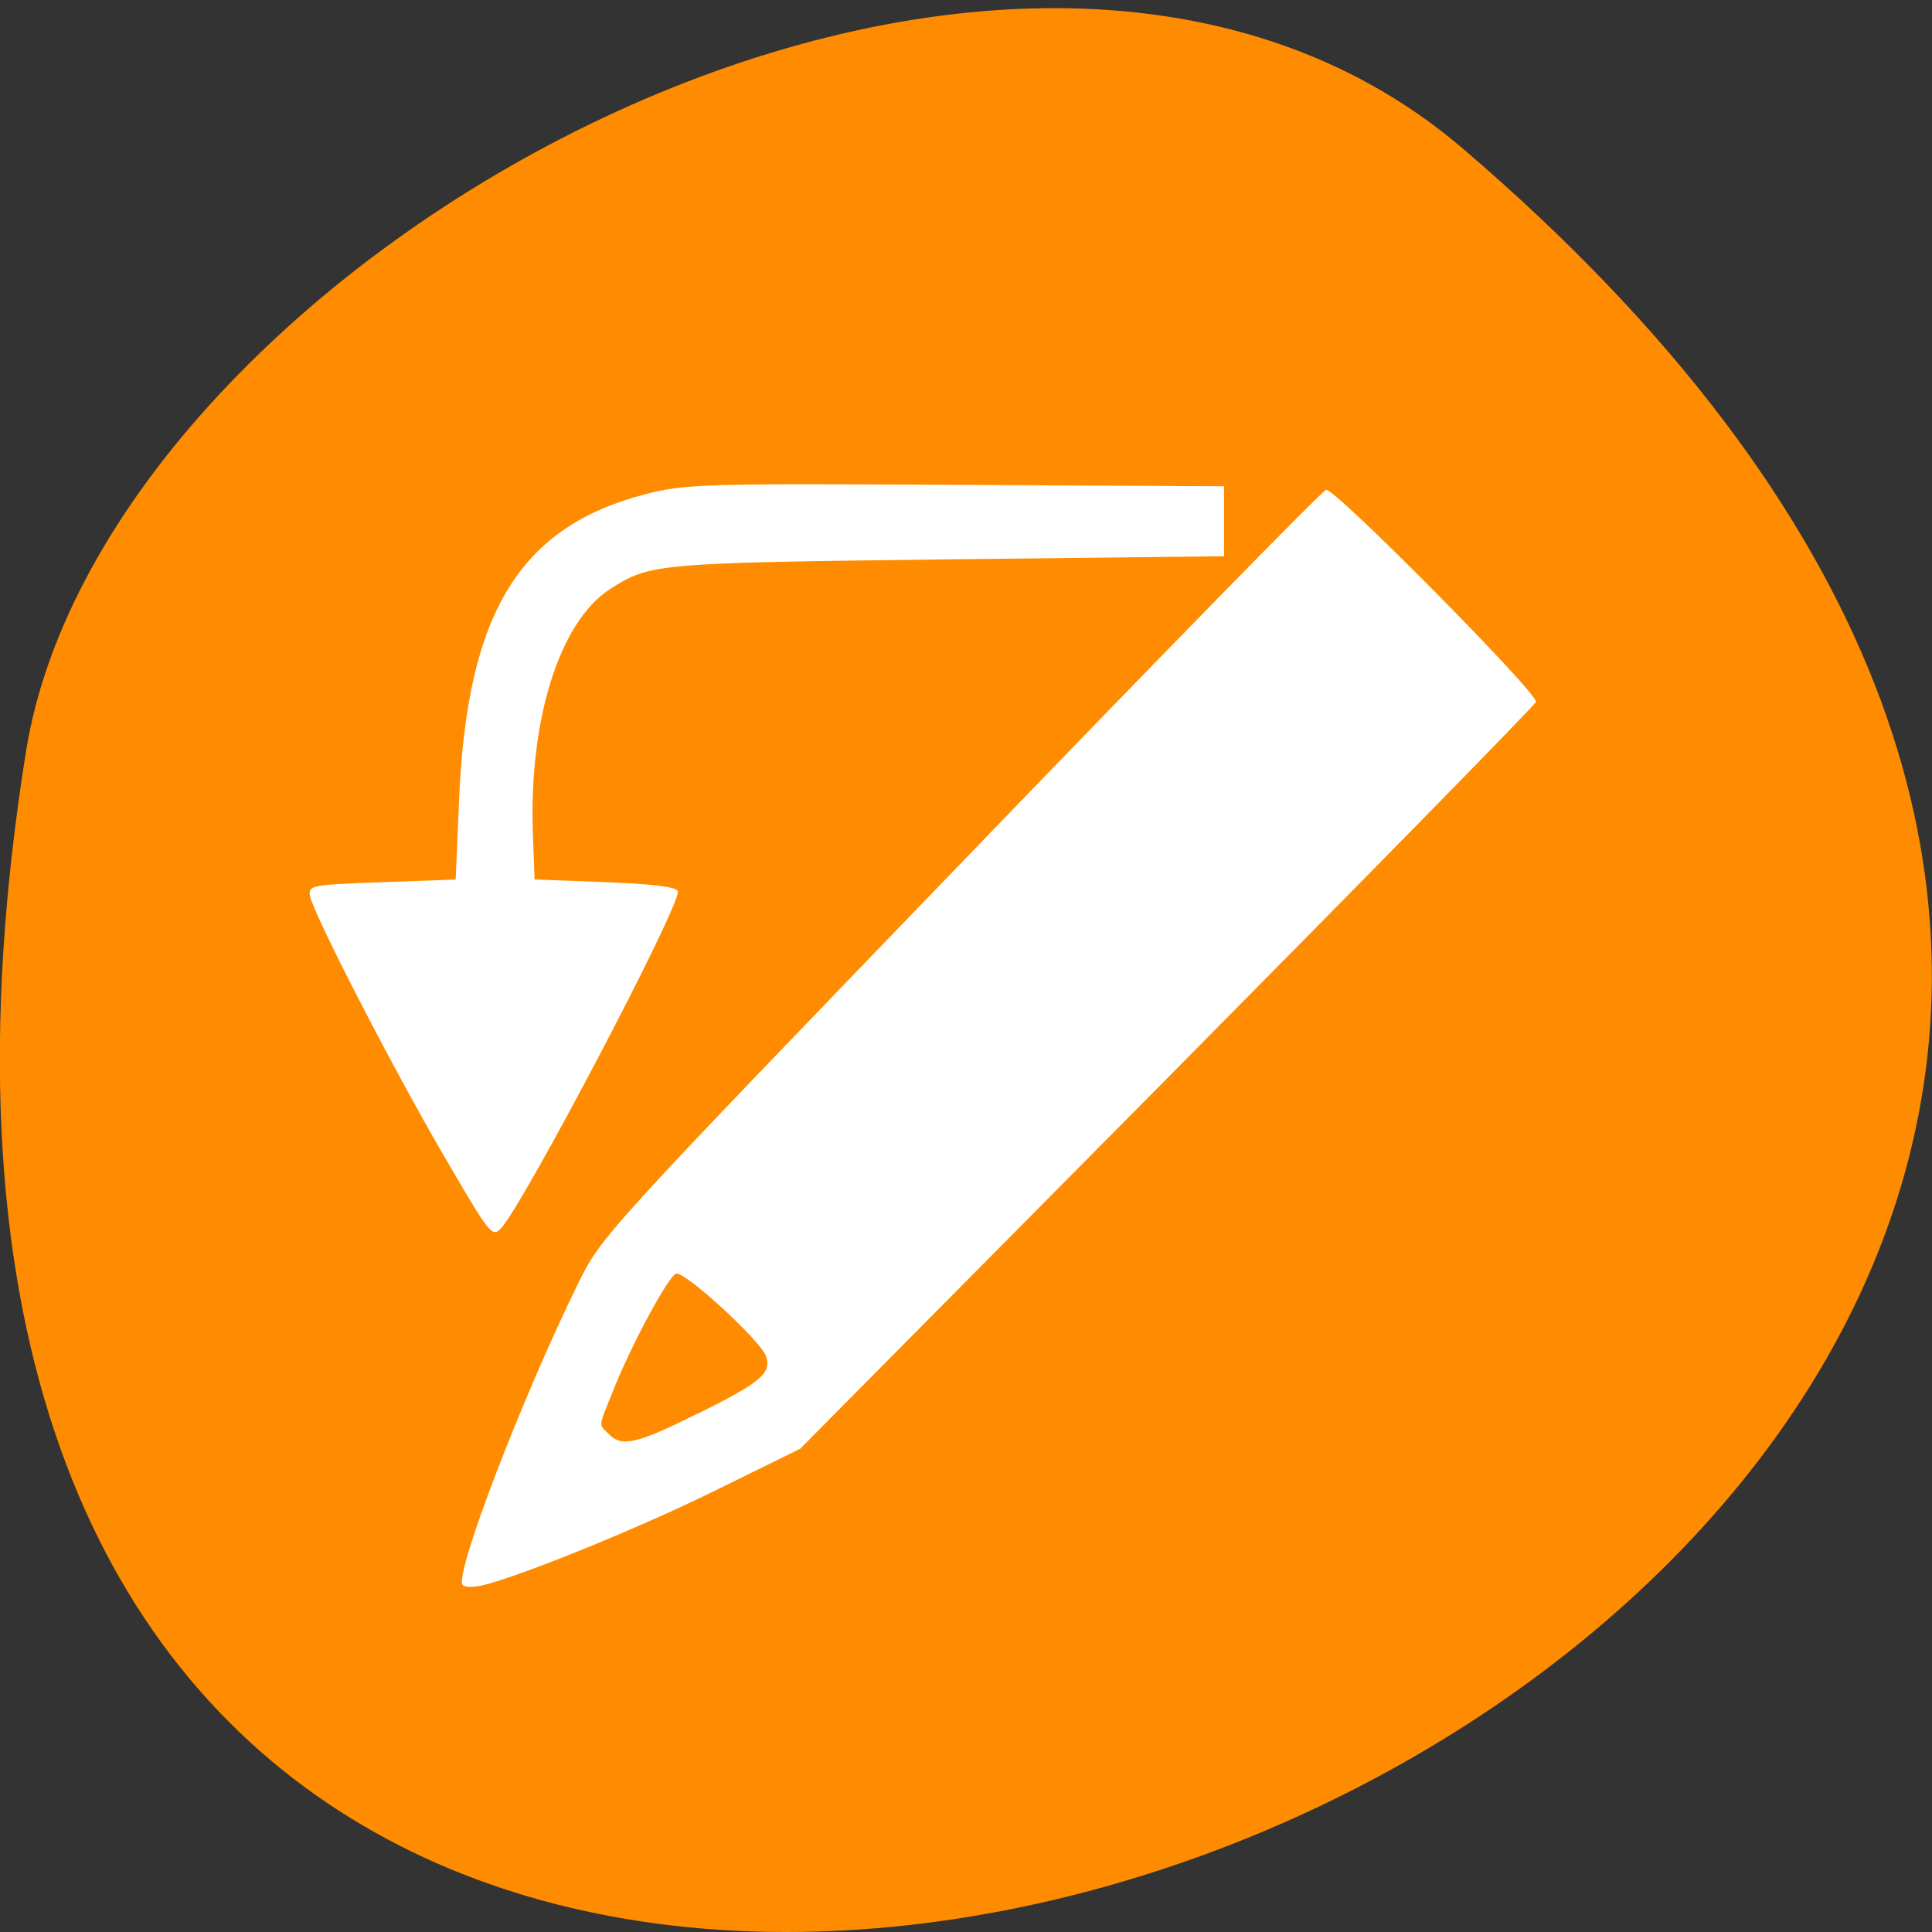 <svg xmlns="http://www.w3.org/2000/svg" viewBox="0 0 48 48"><rect x="0" y="0" width="48" height="48" fill="#333333" stroke="none"/><path d="m 36.34 3.688 c 42.25 36.11 -44.621 70.836 -35.695 14.988 c 1.957 -12.246 24.309 -24.719 35.695 -14.988" fill="#ff8c00"/><path d="m 11.496 39.38 c -0.223 -0.227 1.457 -4.617 2.852 -7.461 c 0.59 -1.203 0.598 -1.211 9.508 -10.453 c 4.902 -5.09 8.996 -9.273 9.09 -9.297 c 0.207 -0.055 5.27 5.059 5.215 5.27 c -0.02 0.074 -4.141 4.277 -9.156 9.344 l -9.125 9.211 l -2.121 1.043 c -1.941 0.957 -4.988 2.191 -5.836 2.363 c -0.188 0.039 -0.383 0.031 -0.43 -0.02 m 5.844 -4.258 c 1.555 -0.77 1.832 -1 1.699 -1.418 c -0.117 -0.379 -2.035 -2.141 -2.242 -2.059 c -0.199 0.078 -1.117 1.781 -1.563 2.91 c -0.375 0.938 -0.363 0.813 -0.109 1.07 c 0.324 0.336 0.684 0.254 2.211 -0.504 m -6.305 -6.406 c -1.309 -2.25 -3.258 -6.04 -3.328 -6.465 c -0.039 -0.254 0.051 -0.27 1.789 -0.332 l 1.832 -0.066 l 0.086 -2.01 c 0.199 -4.625 1.508 -6.758 4.637 -7.566 c 0.973 -0.25 1.402 -0.266 7.699 -0.23 l 6.668 0.035 v 1.738 l -6.863 0.078 c -7.246 0.086 -7.402 0.102 -8.391 0.738 c -1.254 0.809 -2.02 3.238 -1.918 6.078 l 0.043 1.137 l 1.754 0.066 c 1.188 0.047 1.77 0.117 1.805 0.227 c 0.098 0.297 -3.828 7.773 -4.398 8.379 c -0.215 0.227 -0.281 0.145 -1.414 -1.809" fill="#fff"/></svg>